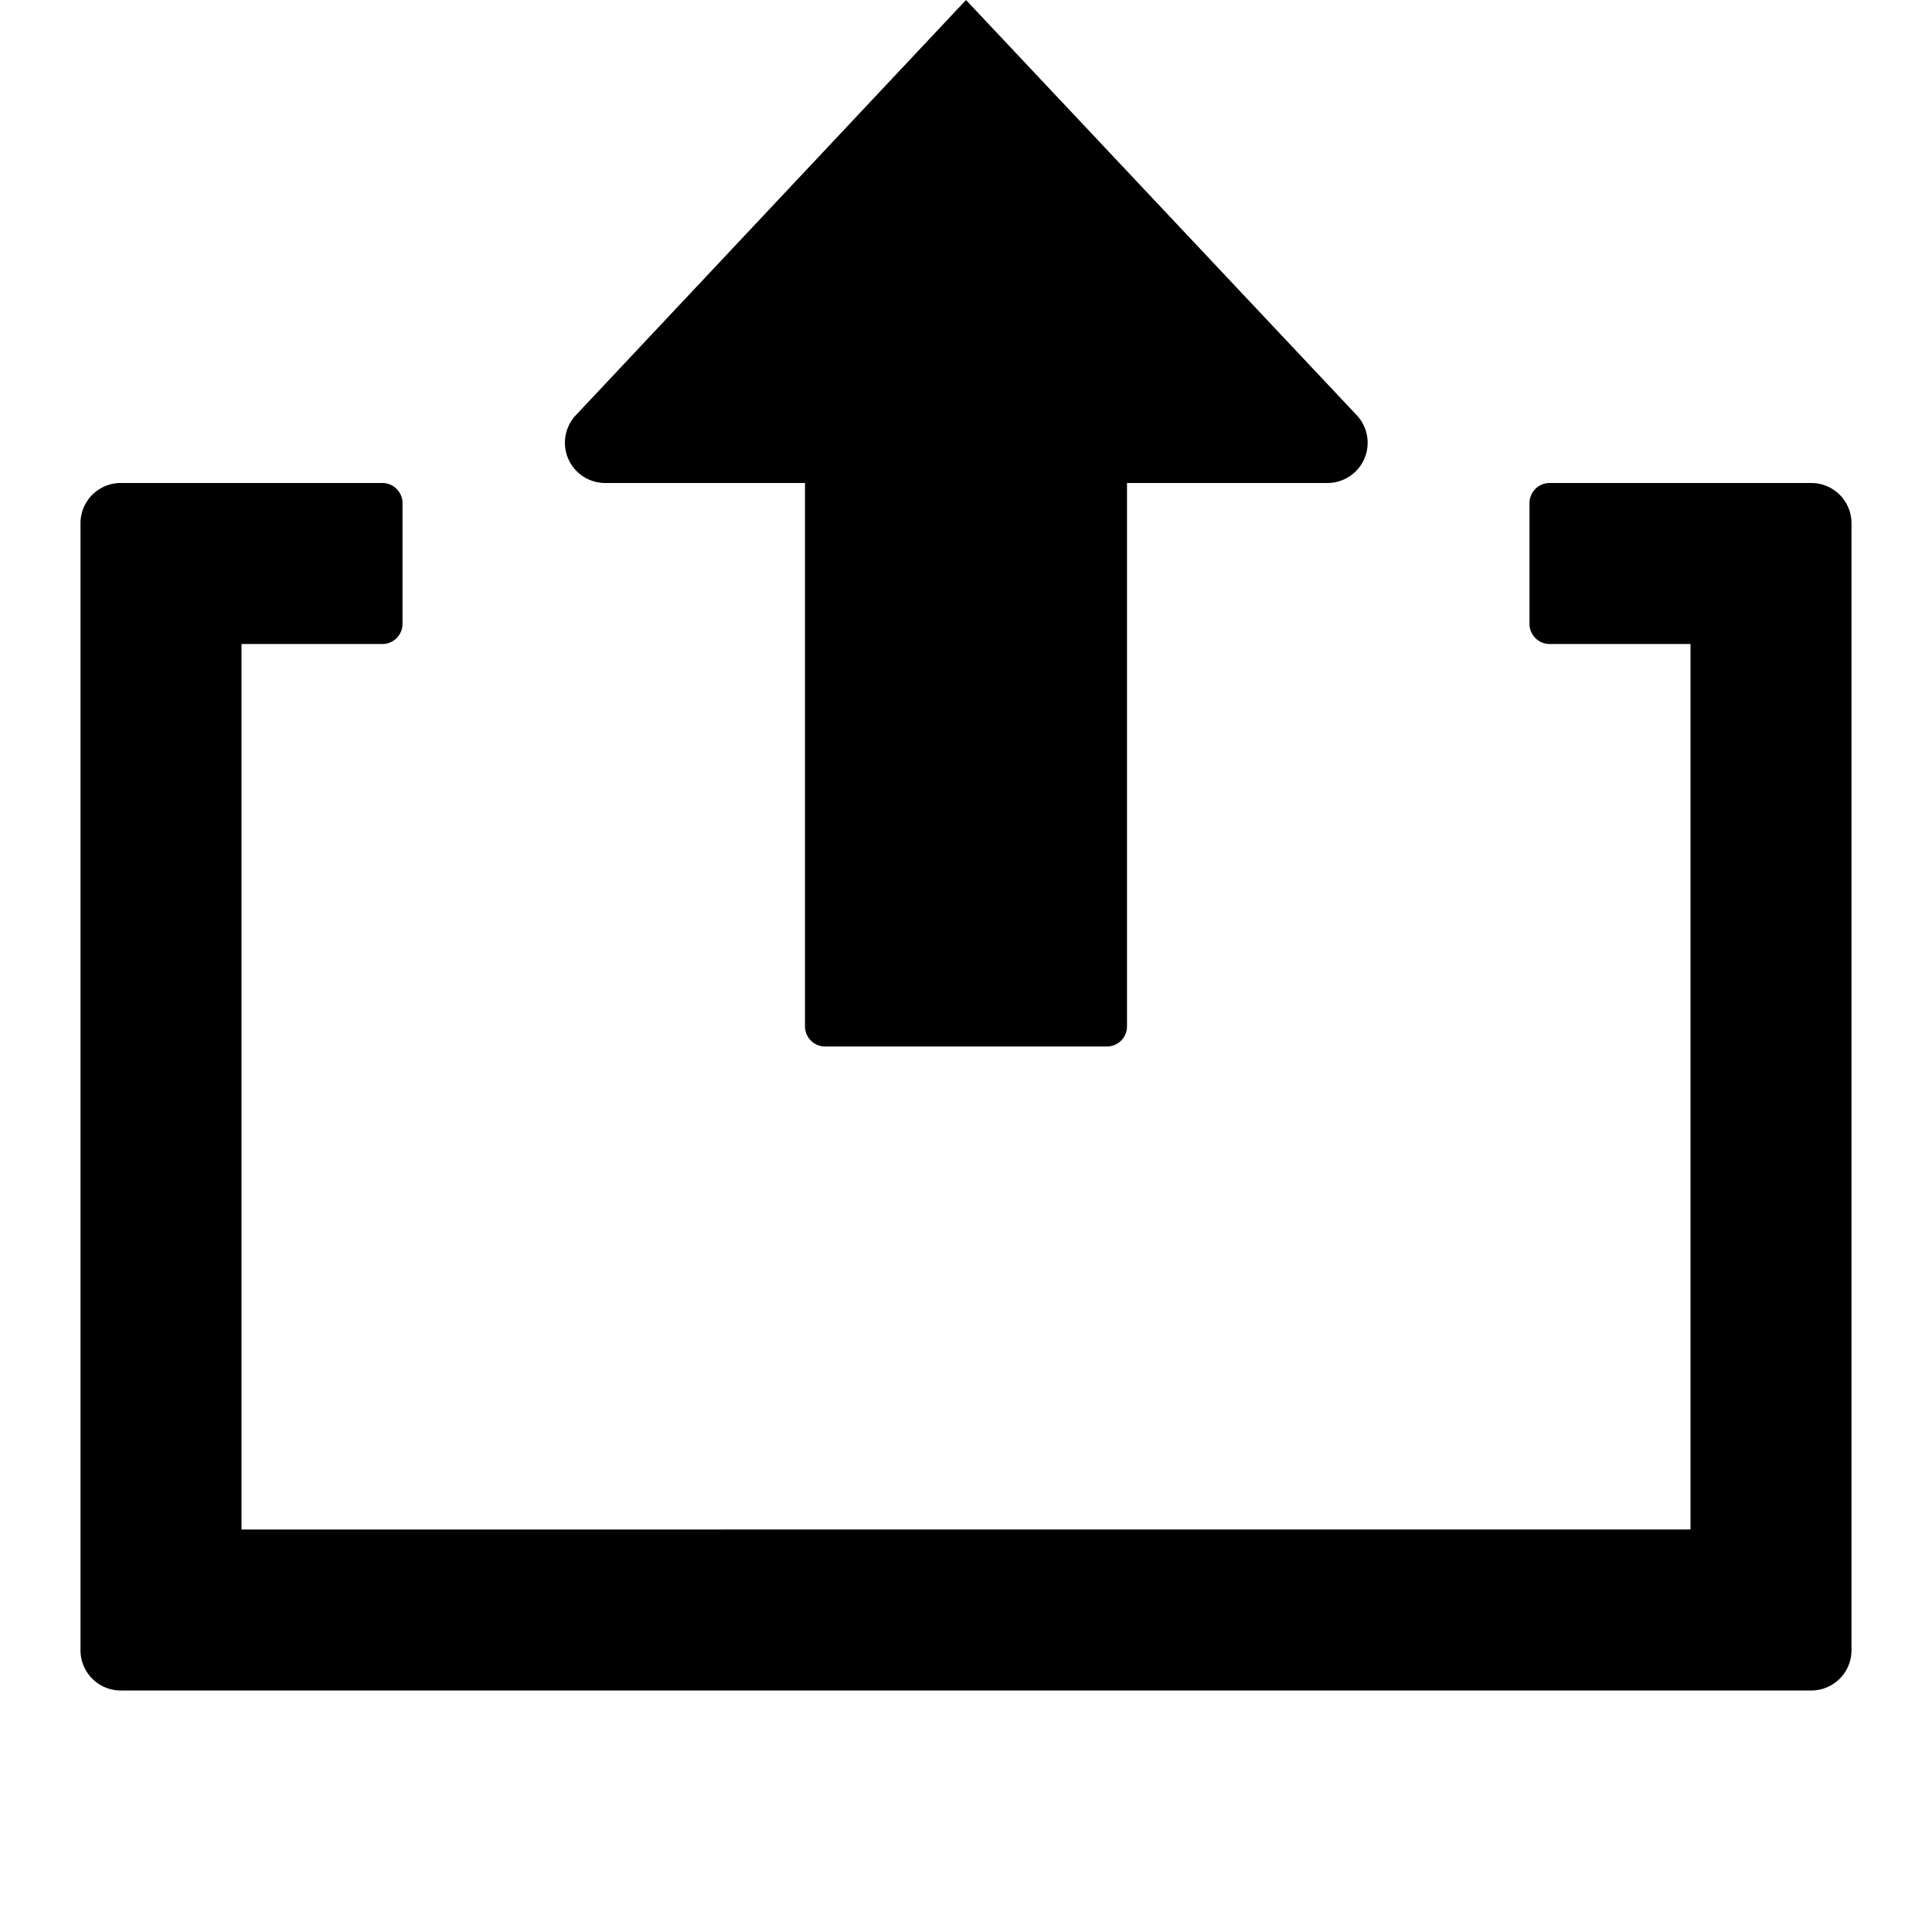 <svg xmlns="http://www.w3.org/2000/svg" height="48" viewBox="0 0 48 48" width="48"><path d="M45 12h-6.5a.5.5 0 00-.5.5v3a.5.5 0 00.5.5H42v22H6V16h3.5a.5.5 0 00.5-.5v-3a.5.5 0 00-.5-.5H3a1 1 0 00-1 1v28a1 1 0 001 1h42a1 1 0 001-1V13a1 1 0 00-1-1z"/><path d="M33.722 10.331L24 0l-9.708 10.331A1 1 0 0015.035 12H20v13.5a.5.5 0 00.5.5h7a.5.5 0 00.5-.5V12h4.979a1 1 0 00.743-1.669z"/></svg>